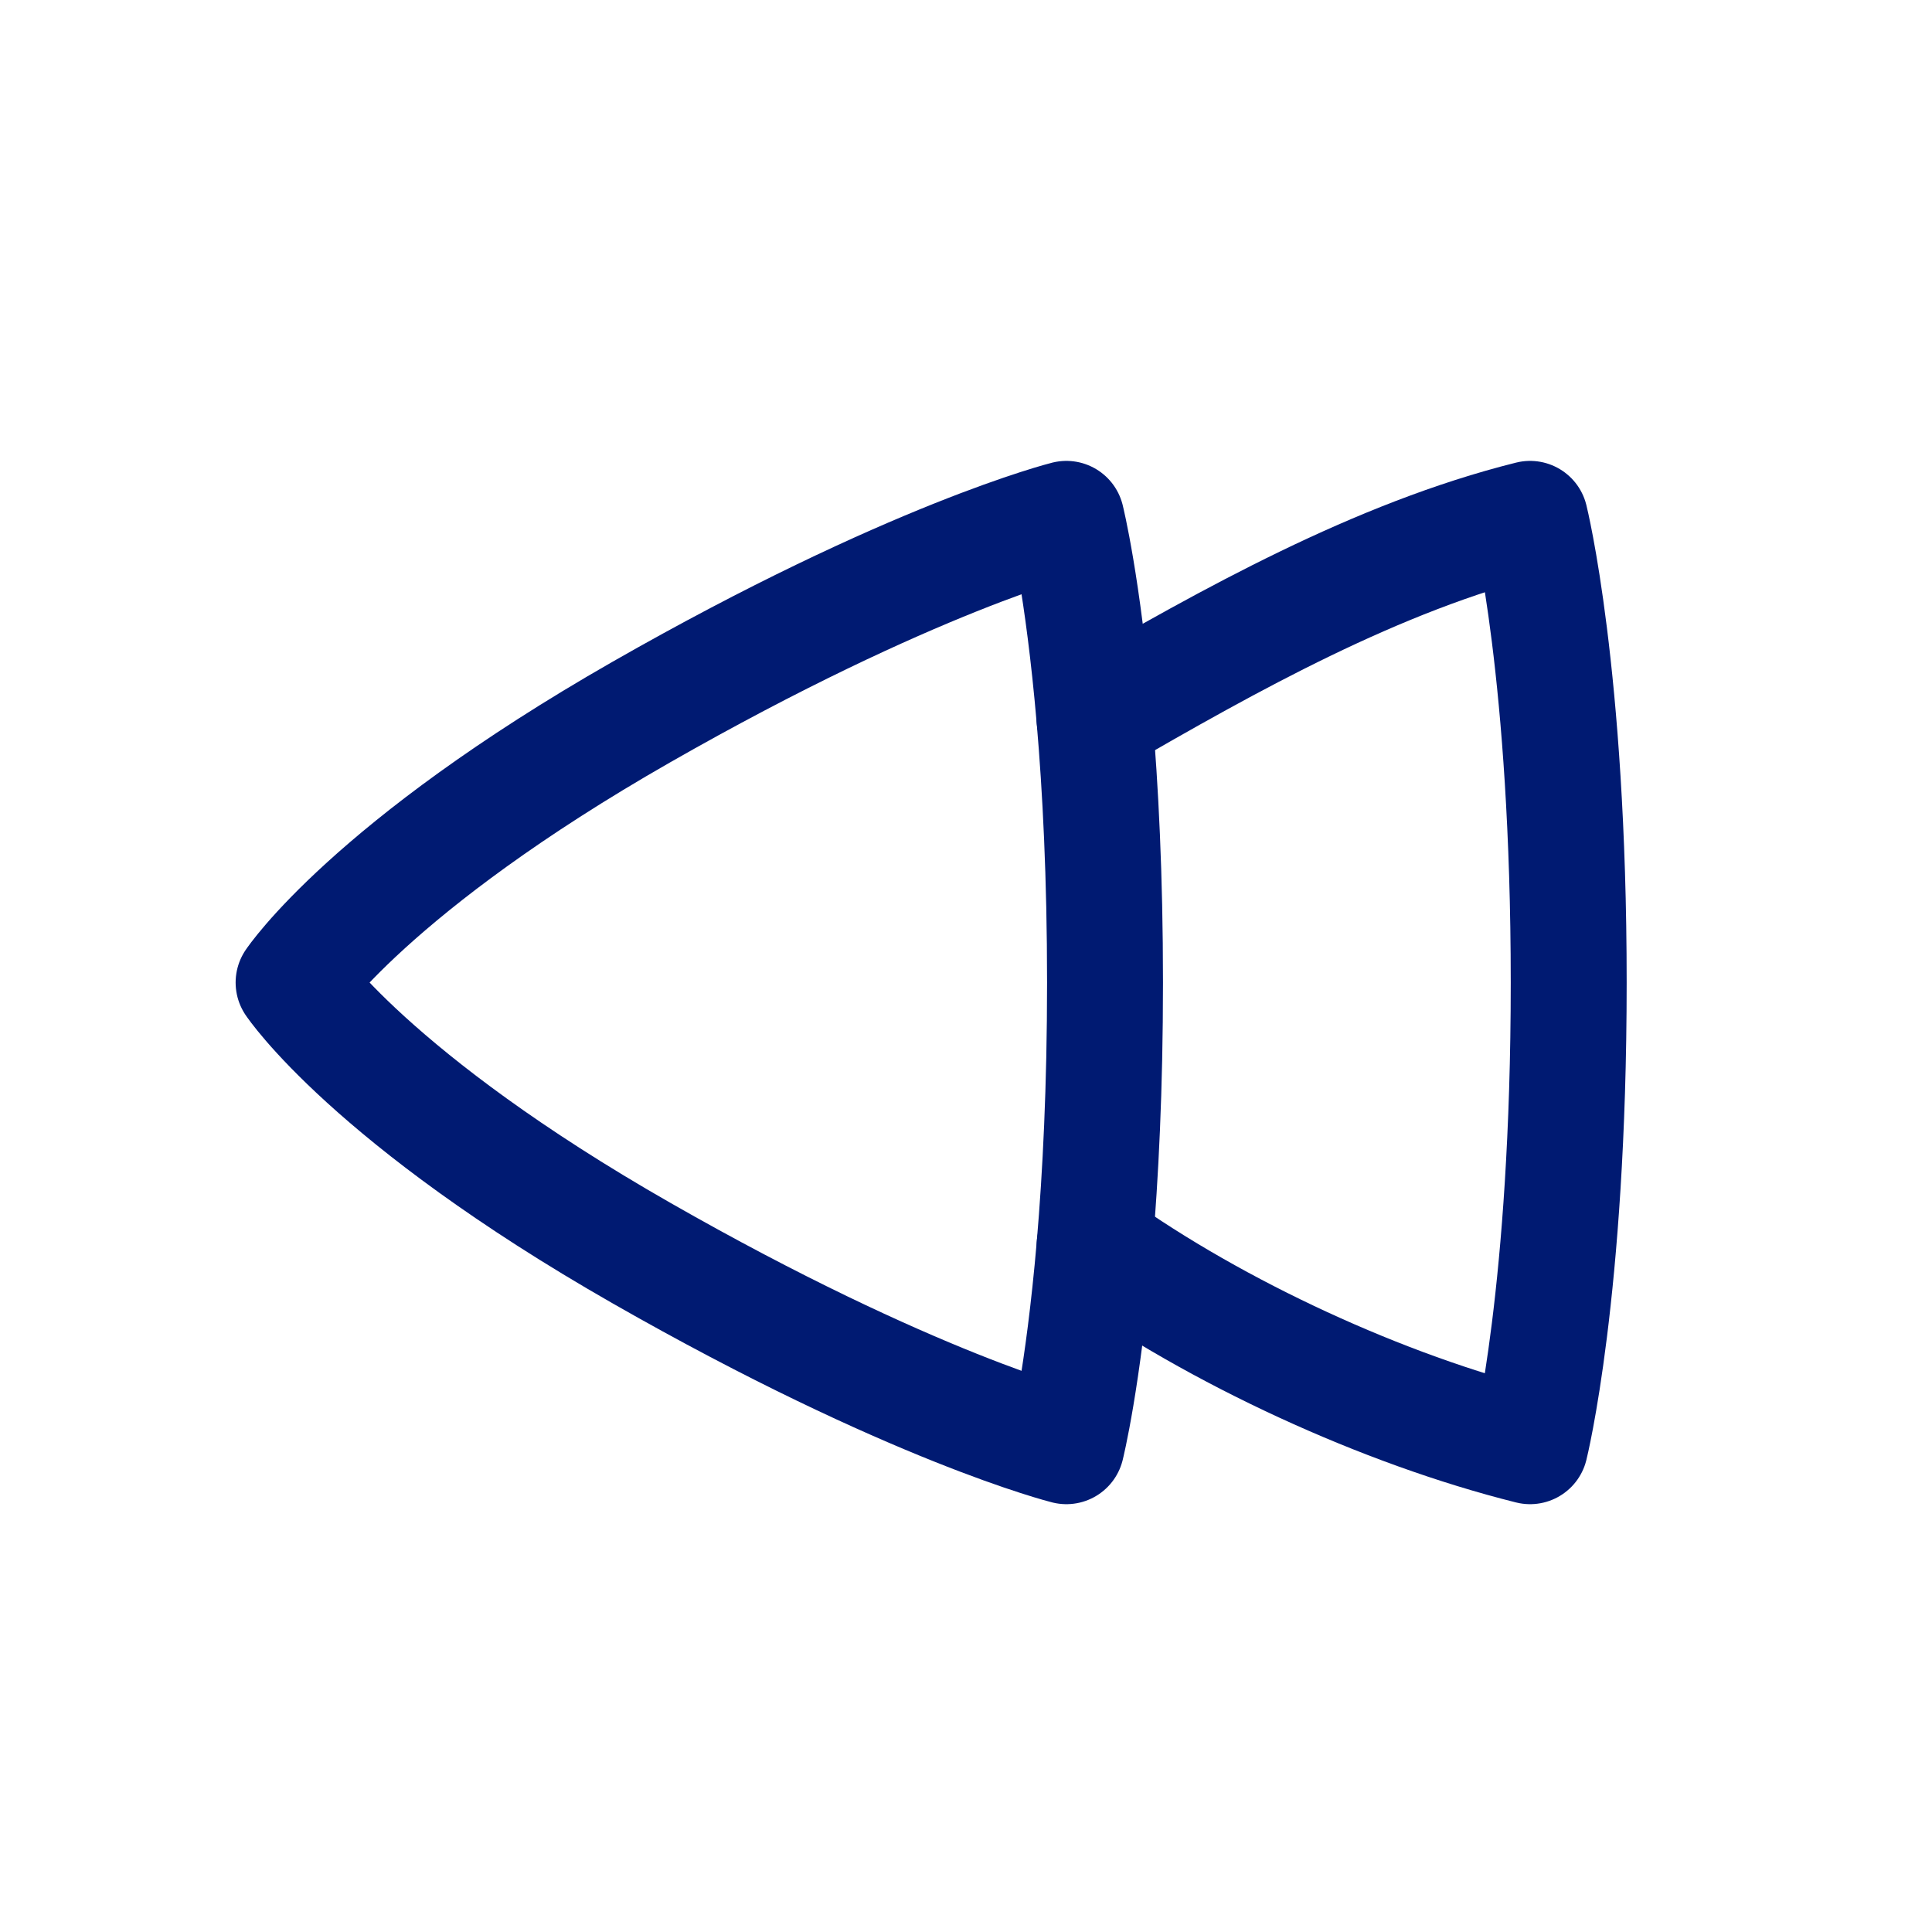 <svg width="25" height="25" viewBox="0 0 25 25" fill="none" xmlns="http://www.w3.org/2000/svg">
<path d="M14.162 9.293C15.907 8.282 17.822 7.208 19.799 6.714C19.799 6.714 20.299 8.714 20.299 12.714C20.299 16.714 19.799 18.714 19.799 18.714C17.896 18.238 15.745 17.244 14.164 16.117" stroke="#001A72" stroke-width="1.5" stroke-linecap="round" stroke-linejoin="round"/>
<path d="M13.799 18.714C13.799 18.714 14.016 17.848 14.164 16.117C14.241 15.217 14.299 14.082 14.299 12.714C14.299 11.337 14.24 10.196 14.162 9.293C14.014 7.574 13.799 6.714 13.799 6.714C13.799 6.714 11.799 7.214 8.299 9.214C4.799 11.214 3.799 12.714 3.799 12.714C3.799 12.714 4.799 14.214 8.299 16.214C11.799 18.214 13.799 18.714 13.799 18.714Z" stroke="#001A72" stroke-width="1.5" stroke-linecap="round" stroke-linejoin="round"/>
</svg>
